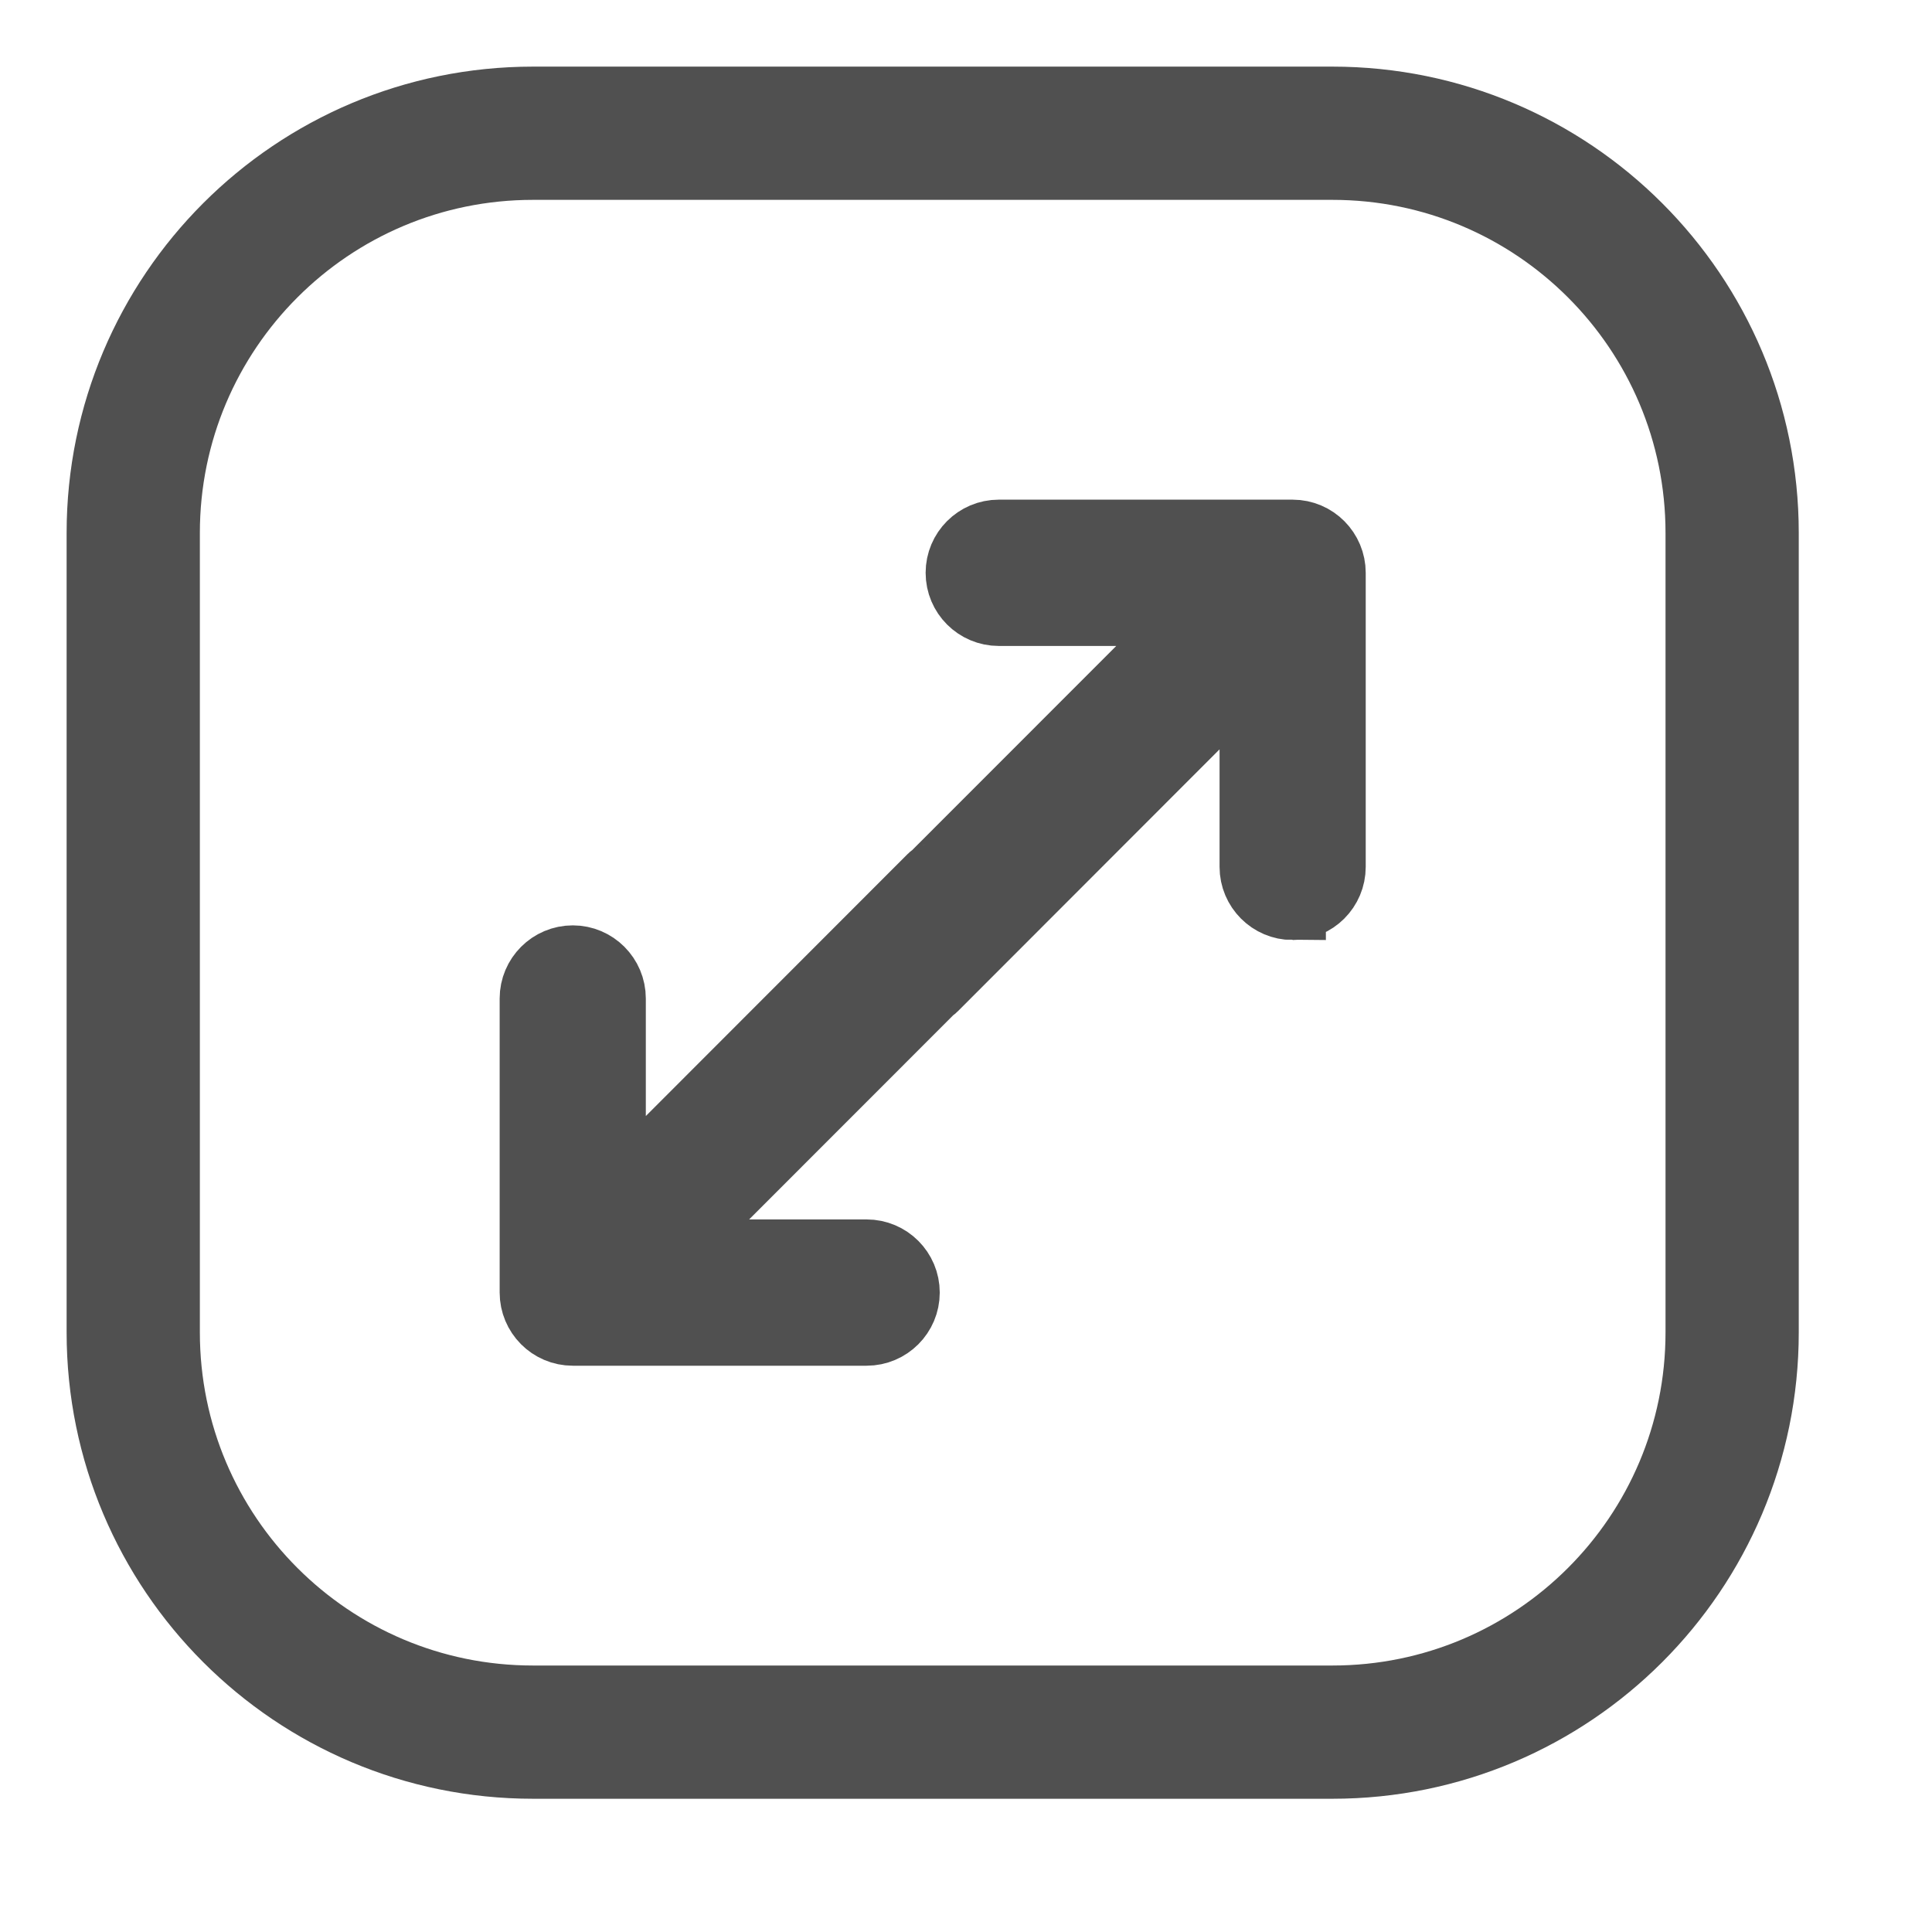 <svg xmlns="http://www.w3.org/2000/svg" width="14.5" height="14.5">
    <path fill="none" fill-rule="evenodd" d="M0 0h14v14H0V0z"/>
    <path fill="none" fill-rule="evenodd" stroke="#505050" d="M4 1h6c1.657 0 3 1.343 3 3v6c0 1.657-1.343 3-3 3H4c-1.657 0-3-1.343-3-3V4c0-1.657 1.343-3 3-3z"/>
    <path fill="#505050" fill-rule="evenodd" stroke="#505050" stroke-width=".5" d="M9.701 6.805c-.164 0-.298-.134-.298-.299V5.02L7.01 7.415c-.002.002-.006.001-.008.003L5.019 9.402h1.485c.165 0 .299.134.299.299 0 .165-.134.299-.299.299H4.299C4.132 10 4 9.864 4 9.701V7.494c0-.165.134-.299.299-.299.164 0 .298.134.298.299V8.98L6.99 6.585c.002-.002.006-.001.008-.003l1.983-1.984H7.496c-.165 0-.299-.134-.299-.299 0-.165.134-.299.299-.299h2.205c.167 0 .299.136.299.299v2.207c0 .165-.134.299-.299.299z"/>
</svg>
